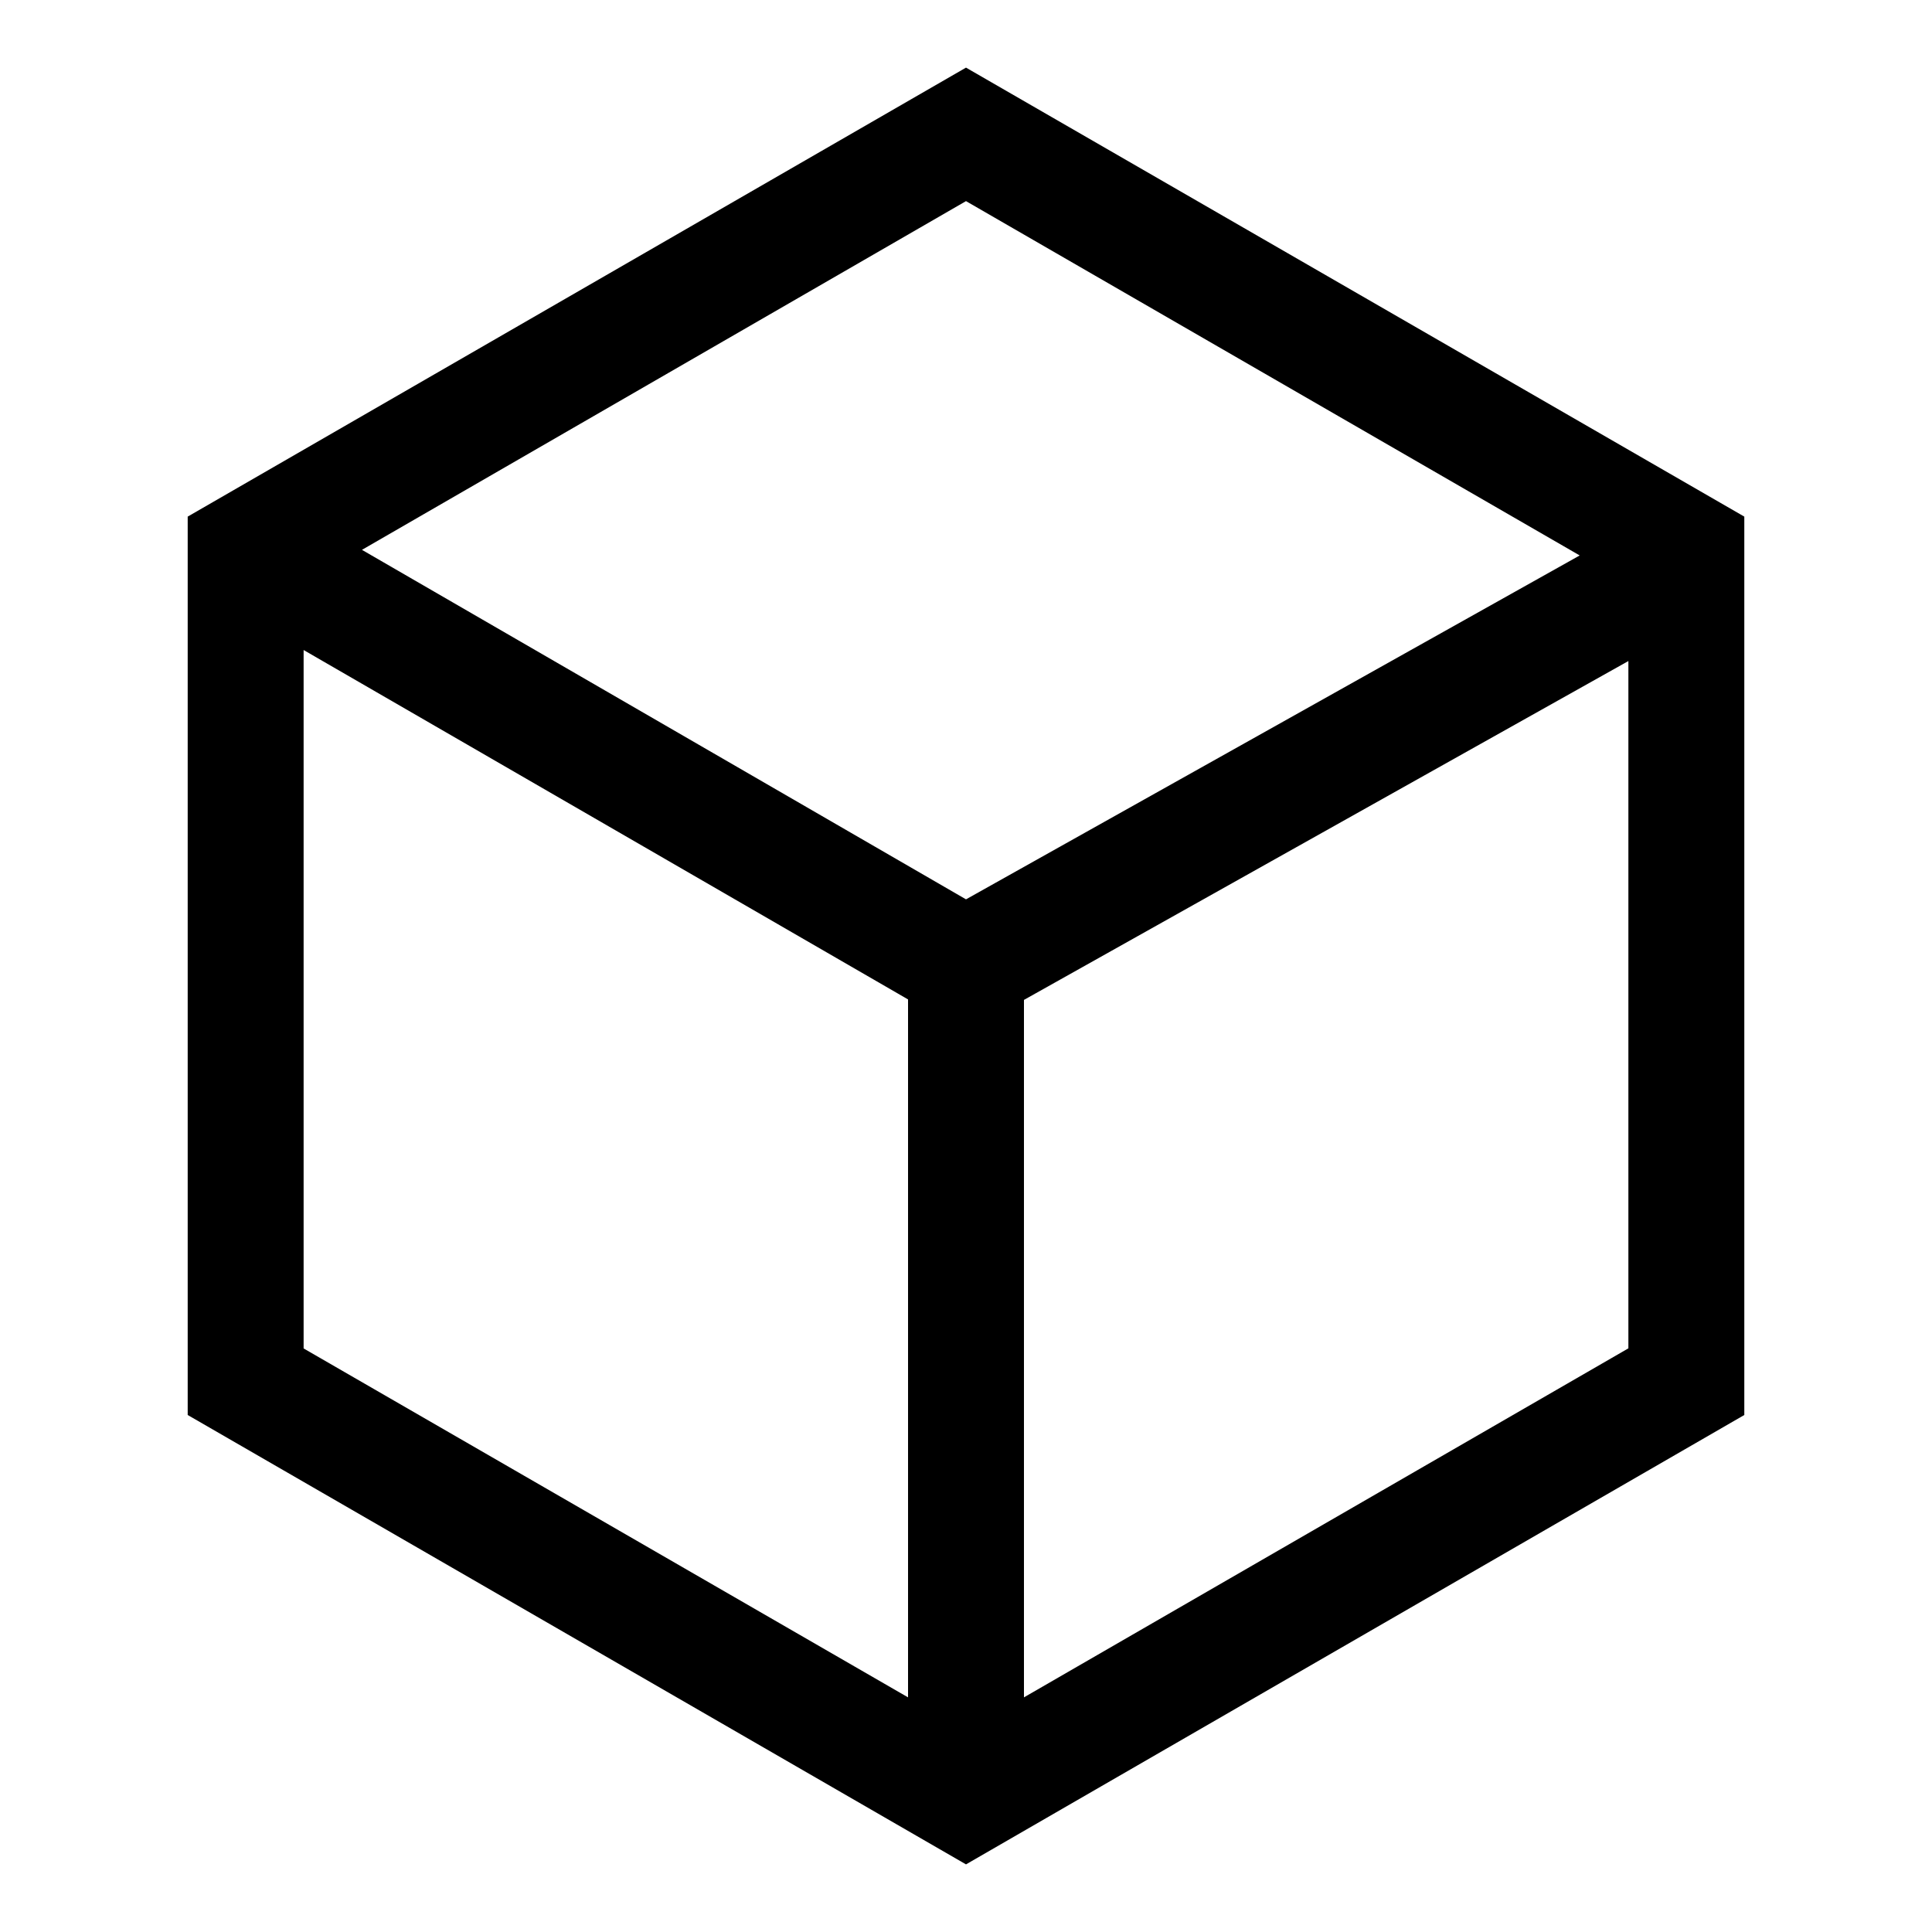 <?xml version="1.0" standalone="no"?><!DOCTYPE svg PUBLIC "-//W3C//DTD SVG 1.1//EN" "http://www.w3.org/Graphics/SVG/1.1/DTD/svg11.dtd"><svg t="1577243548809" class="icon" viewBox="0 0 1024 1024" version="1.1" xmlns="http://www.w3.org/2000/svg" p-id="4024" xmlns:xlink="http://www.w3.org/1999/xlink" width="128" height="128"><defs><style type="text/css"></style></defs><path d="M512 35.84L99.482 273.818v476.16L512 988.16l412.518-238.182v-476.16z m325.274 258.56L512 476.672 191.846 291.43 512 106.598z m-676.352 50.125L481.28 529.715v369.92l-320.358-184.934zM542.72 899.635v-369.664l320.358-179.61v364.288z" p-id="4025"></path></svg>